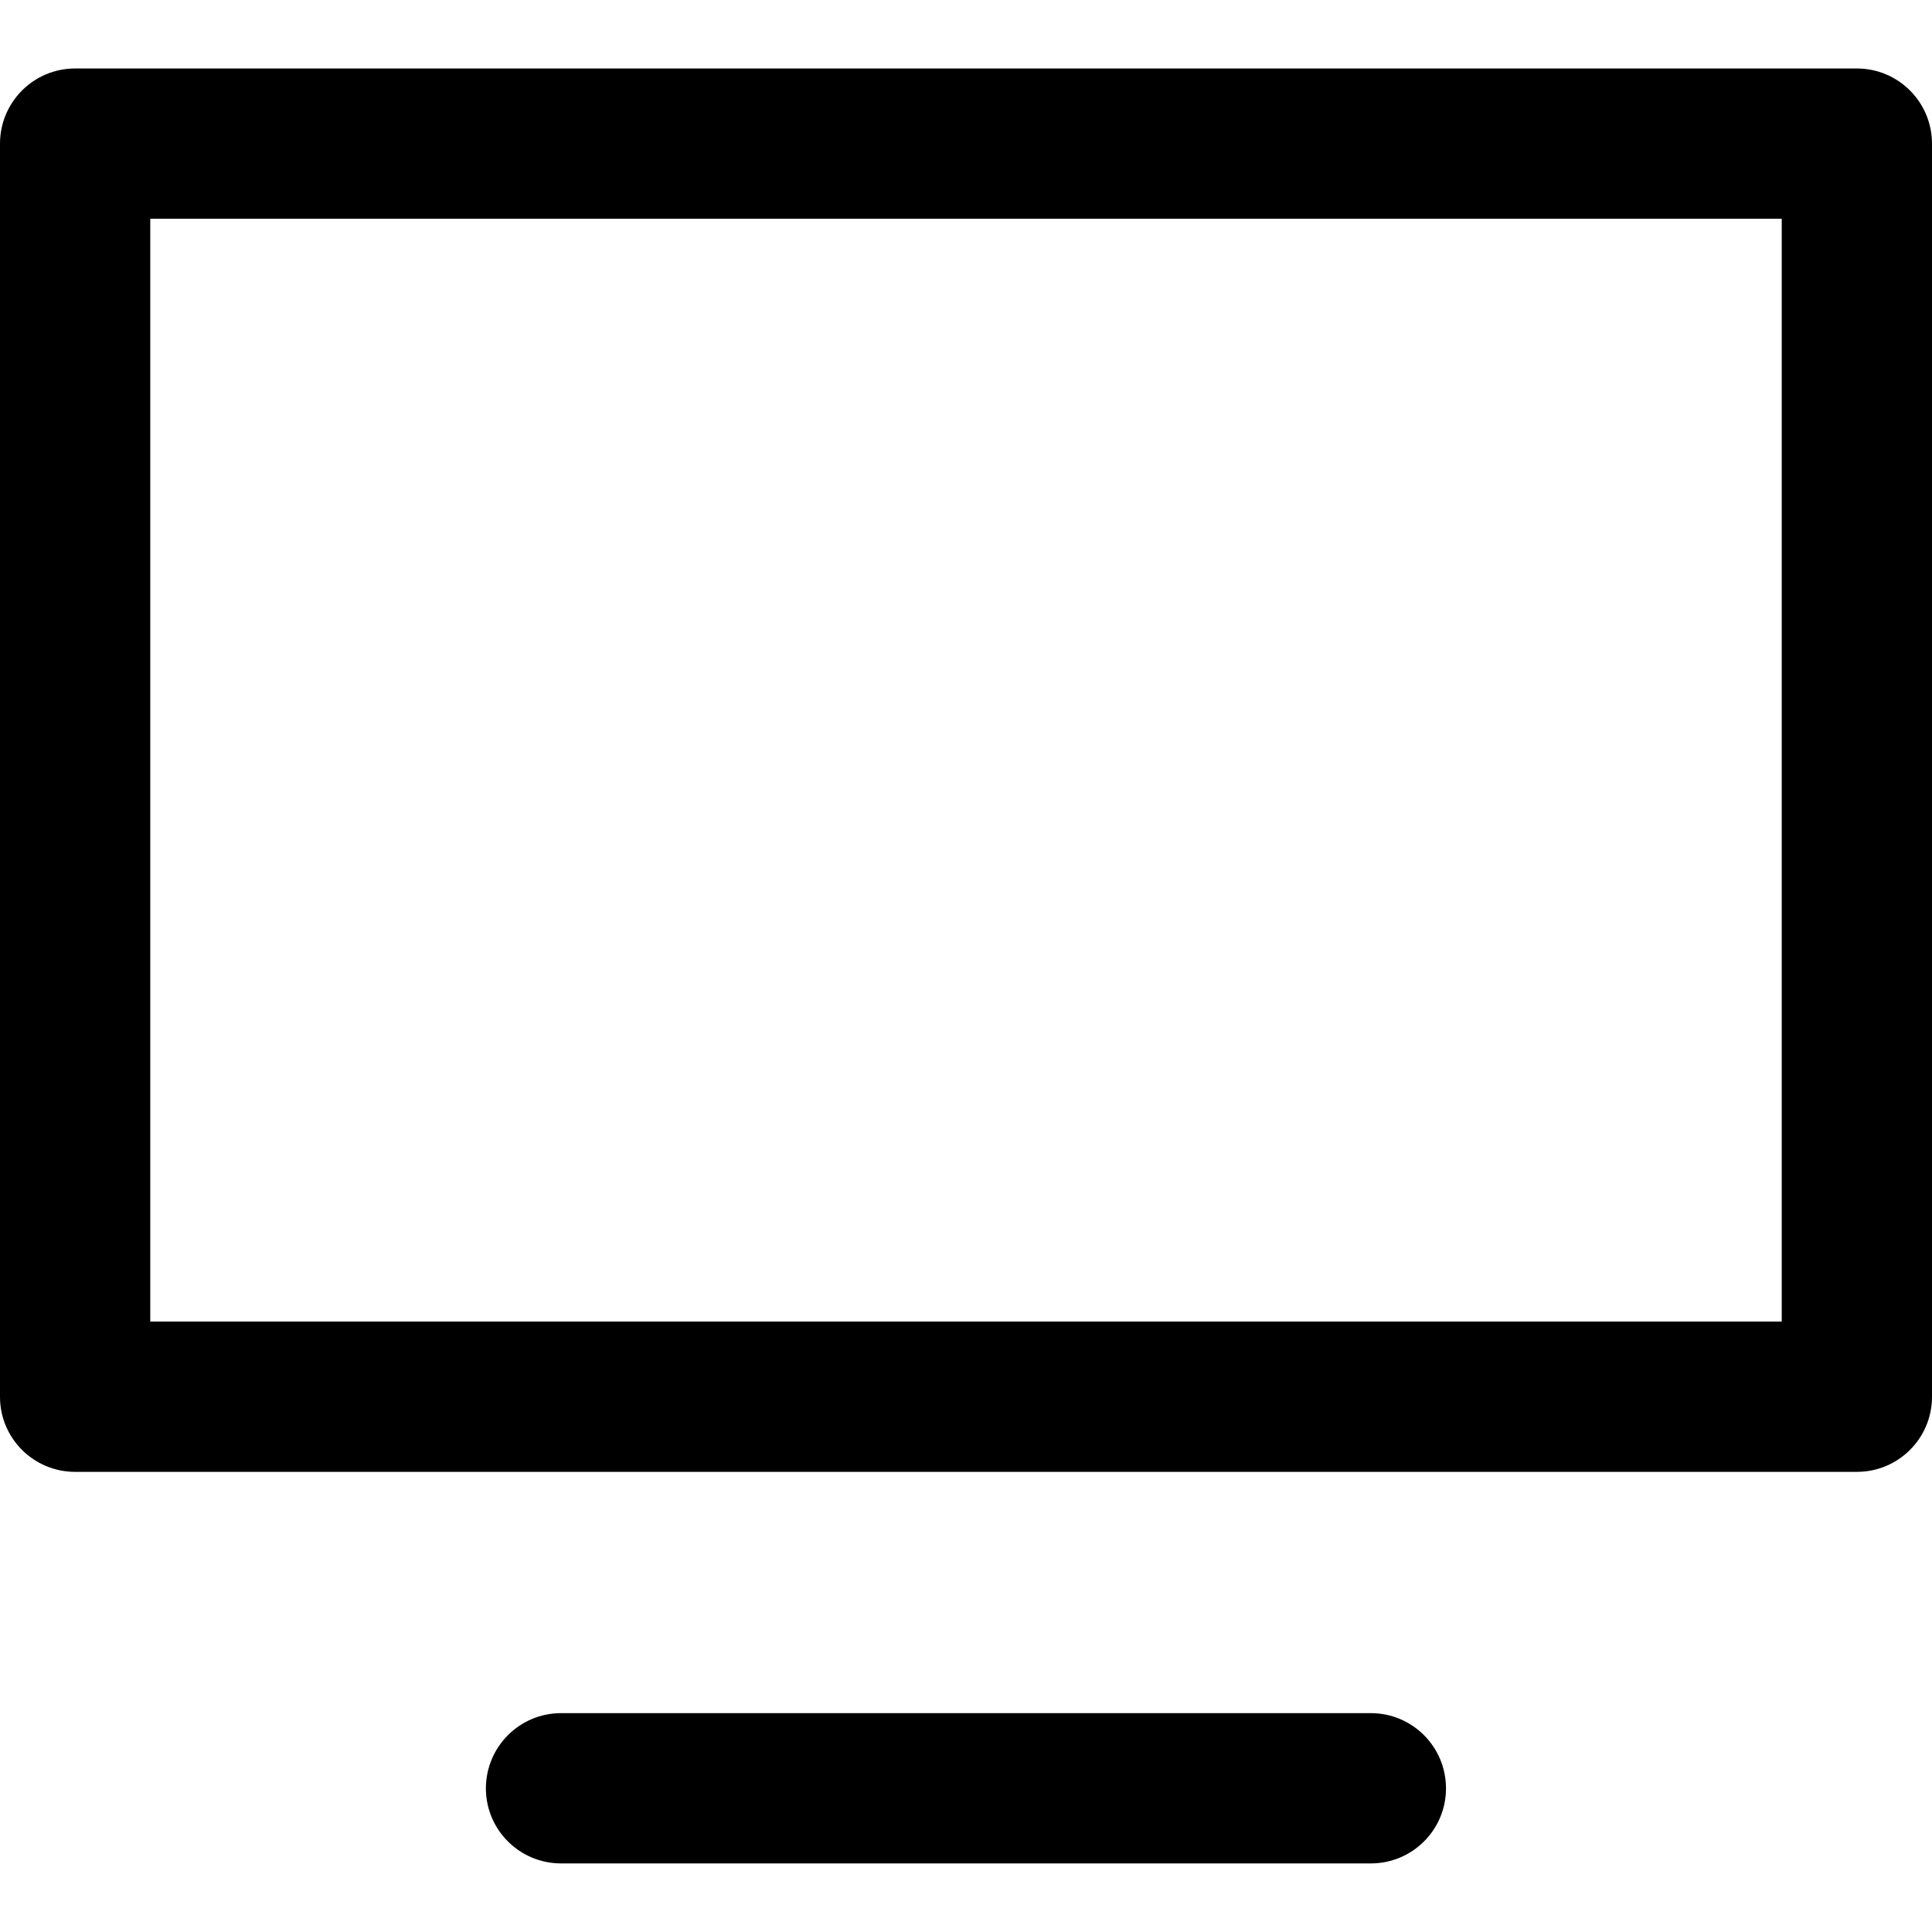 <?xml version="1.0" encoding="UTF-8"?>
<svg width="18px" height="18px" viewBox="0 0 18 18" version="1.1" xmlns="http://www.w3.org/2000/svg" xmlns:xlink="http://www.w3.org/1999/xlink">
    <!-- Generator: Sketch 48.2 (47327) - http://www.bohemiancoding.com/sketch -->
    <title>Combined Shape</title>
    <desc>Created with Sketch.</desc>
    <defs></defs>
    <g id="Artboard-Copy-109" stroke="none" stroke-width="1" fill="none" fill-rule="evenodd">
        <path d="M5.227,17.361 C4.841,17.361 4.527,17.048 4.527,16.662 C4.527,16.275 4.841,15.961 5.227,15.961 L12.772,15.961 C13.159,15.961 13.472,16.275 13.472,16.662 C13.472,17.048 13.159,17.361 12.772,17.361 L5.227,17.361 Z M0.7,13.713 C0.313,13.713 0,13.4 0,13.014 L0,1.339 C0,0.952 0.313,0.638 0.7,0.638 L17.3,0.638 C17.687,0.638 18,0.952 18,1.339 L18,13.014 C18,13.4 17.687,13.713 17.3,13.713 L0.7,13.713 Z M16.6,12.313 L16.6,2.038 L1.4,2.038 L1.4,12.313 L16.6,12.313 Z" id="Combined-Shape" fill="#000000" fill-rule="nonzero"></path>
    </g>
</svg>